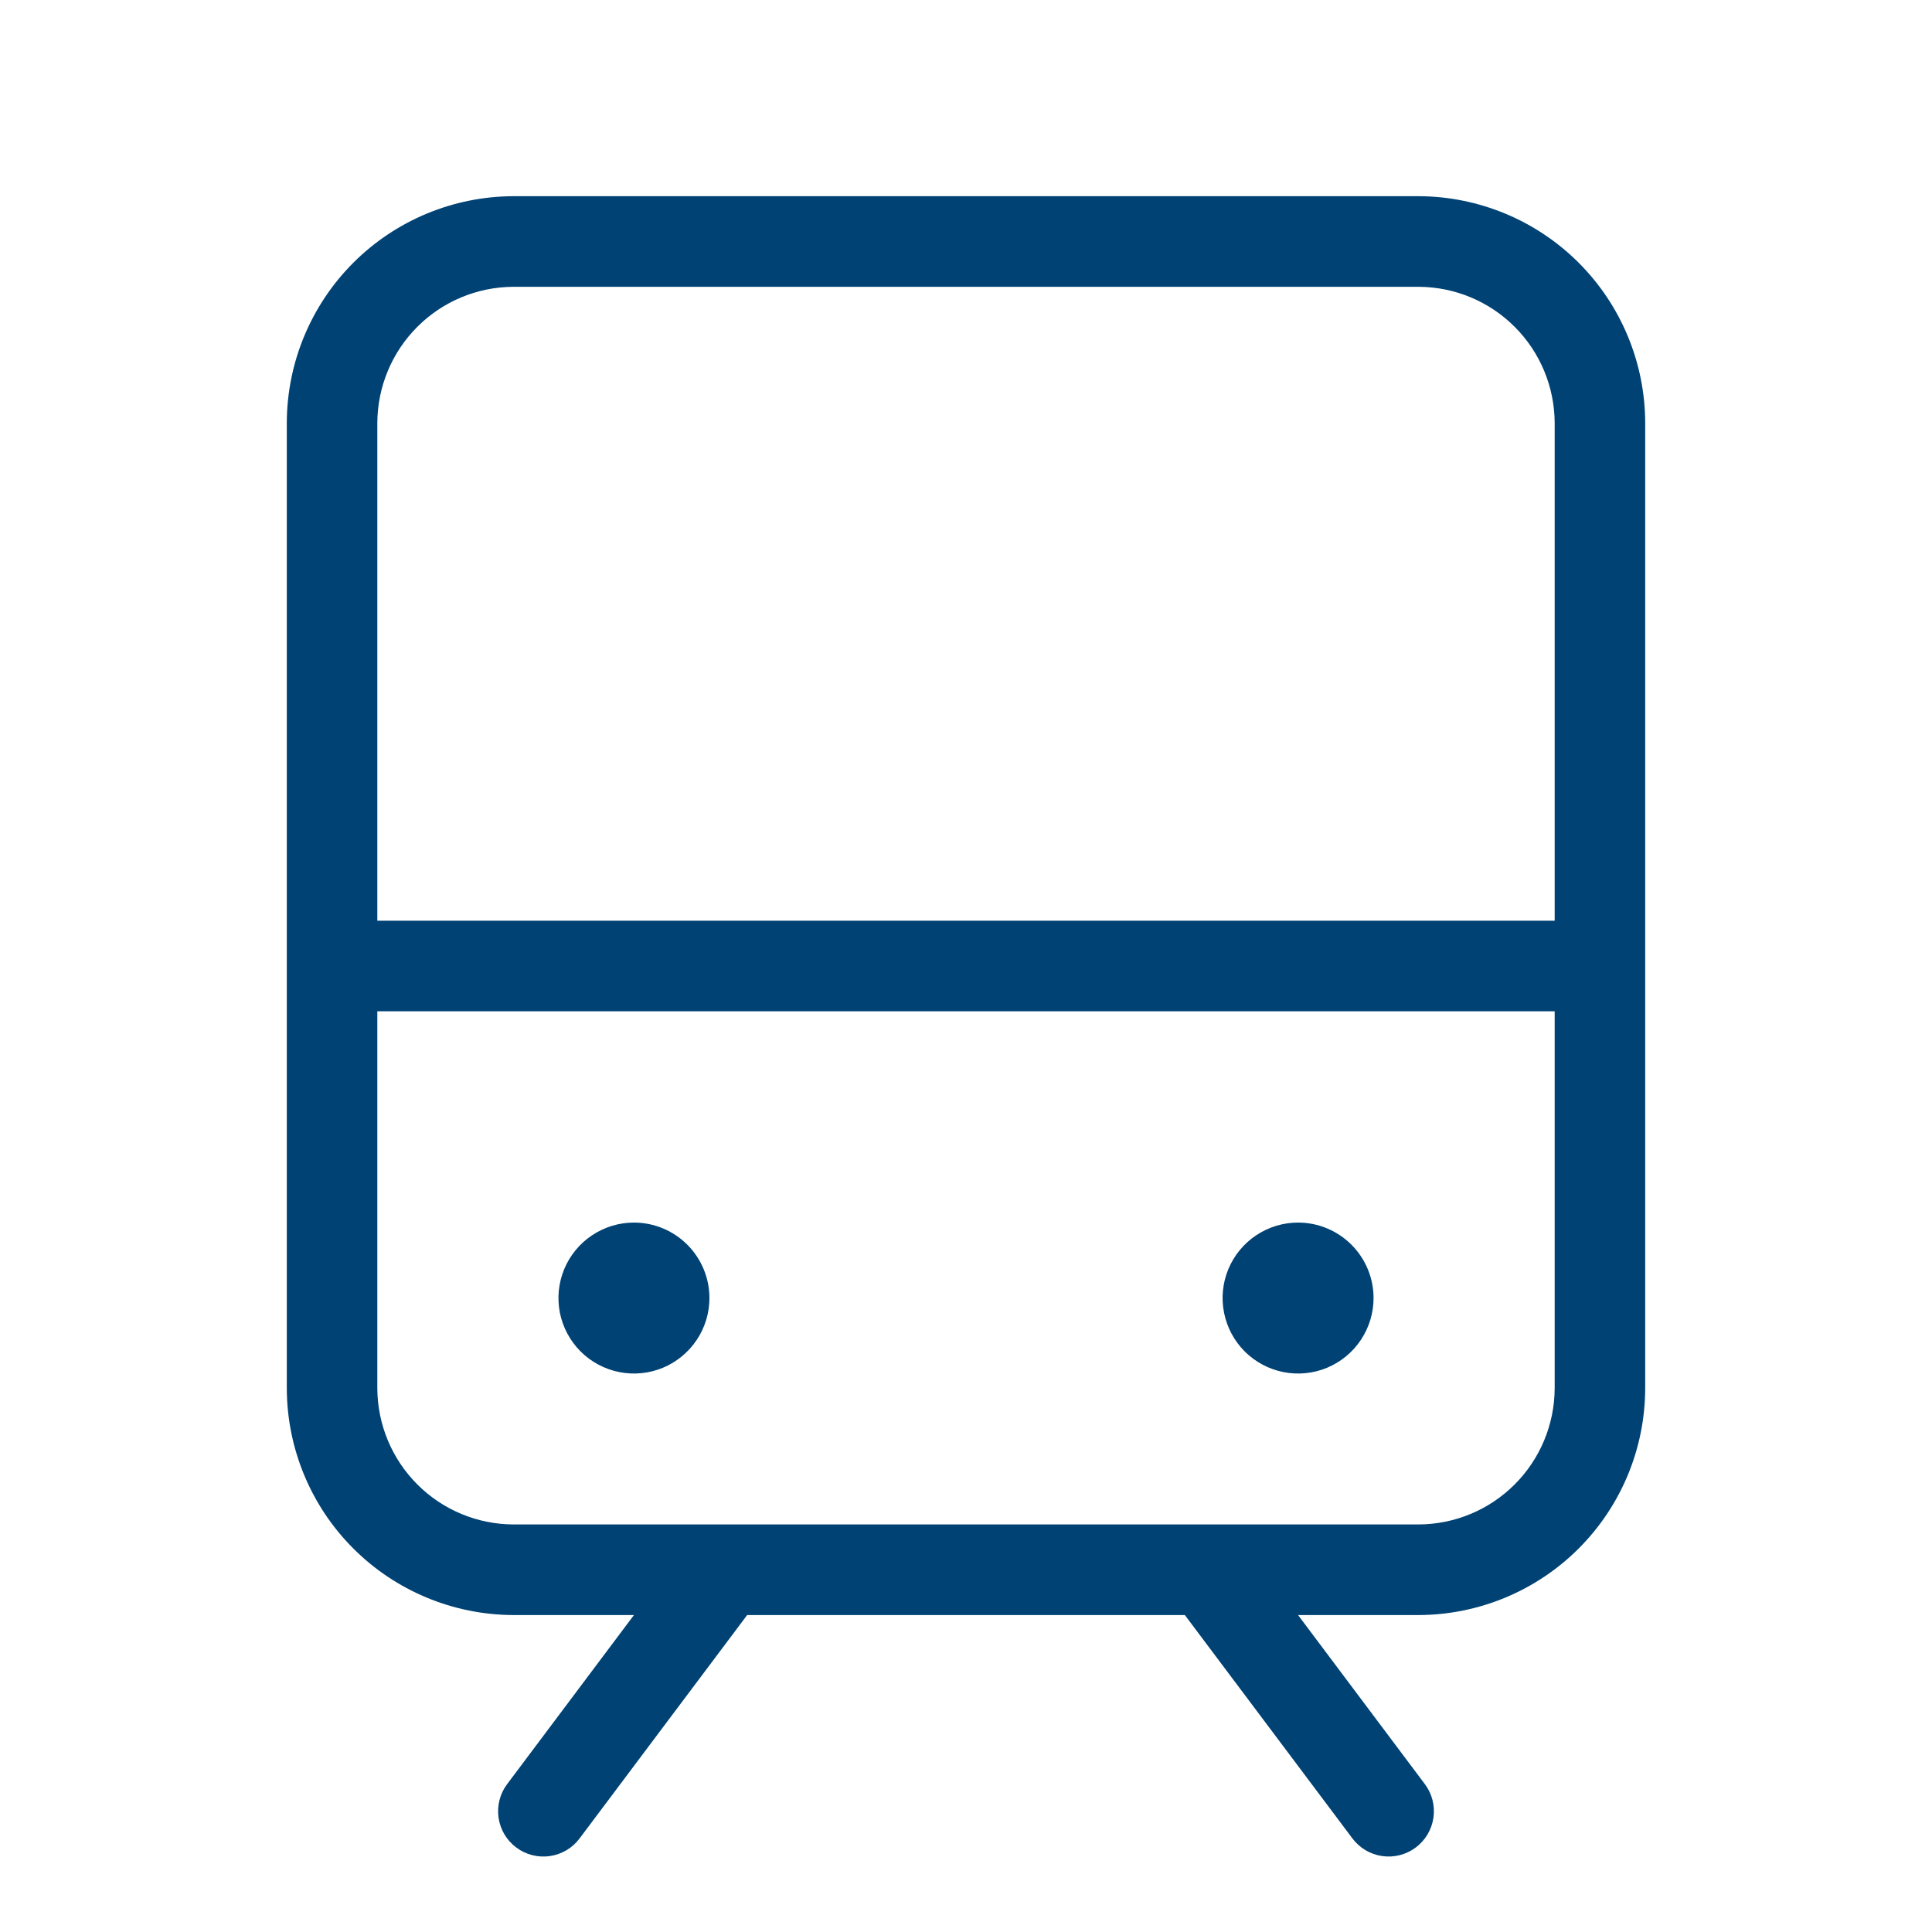 <svg width="40" height="40" viewBox="0 0 40 40" fill="none" xmlns="http://www.w3.org/2000/svg">
<path d="M29.375 4.062H10.625C9.383 4.067 8.193 4.562 7.315 5.44C6.437 6.318 5.942 7.508 5.938 8.75V28.75C5.942 29.992 6.437 31.182 7.315 32.06C8.193 32.938 9.383 33.433 10.625 33.438H13.125L10.5 36.938C10.426 37.036 10.372 37.148 10.342 37.267C10.311 37.387 10.305 37.511 10.322 37.633C10.339 37.755 10.381 37.872 10.443 37.978C10.506 38.084 10.589 38.176 10.688 38.25C10.786 38.324 10.898 38.378 11.017 38.408C11.137 38.439 11.261 38.446 11.383 38.428C11.505 38.411 11.622 38.369 11.728 38.307C11.834 38.244 11.926 38.161 12 38.062L15.469 33.438H24.531L28 38.062C28.149 38.261 28.371 38.393 28.617 38.428C28.864 38.463 29.114 38.399 29.312 38.25C29.511 38.101 29.643 37.879 29.678 37.633C29.713 37.386 29.649 37.136 29.5 36.938L26.875 33.438H29.375C30.617 33.433 31.807 32.938 32.685 32.06C33.563 31.182 34.058 29.992 34.062 28.75V8.75C34.058 7.508 33.563 6.318 32.685 5.44C31.807 4.562 30.617 4.067 29.375 4.062ZM10.625 5.938H29.375C30.12 5.942 30.833 6.239 31.359 6.766C31.886 7.292 32.183 8.005 32.188 8.75V19.062H7.812V8.75C7.817 8.005 8.114 7.292 8.641 6.766C9.167 6.239 9.88 5.942 10.625 5.938ZM29.375 31.562H10.625C9.88 31.558 9.167 31.261 8.641 30.734C8.114 30.208 7.817 29.495 7.812 28.75V20.938H32.188V28.75C32.183 29.495 31.886 30.208 31.359 30.734C30.833 31.261 30.12 31.558 29.375 31.562ZM14.688 26.875C14.688 27.184 14.596 27.486 14.424 27.743C14.252 28 14.008 28.2 13.723 28.319C13.437 28.437 13.123 28.468 12.82 28.407C12.517 28.347 12.239 28.198 12.02 27.98C11.802 27.761 11.653 27.483 11.592 27.18C11.532 26.877 11.563 26.563 11.681 26.277C11.8 25.991 12 25.747 12.257 25.576C12.514 25.404 12.816 25.312 13.125 25.312C13.539 25.312 13.937 25.477 14.23 25.77C14.523 26.063 14.688 26.461 14.688 26.875ZM28.438 26.875C28.438 27.184 28.346 27.486 28.174 27.743C28.003 28 27.759 28.2 27.473 28.319C27.187 28.437 26.873 28.468 26.57 28.407C26.267 28.347 25.989 28.198 25.77 27.98C25.552 27.761 25.403 27.483 25.343 27.18C25.282 26.877 25.313 26.563 25.431 26.277C25.55 25.991 25.75 25.747 26.007 25.576C26.264 25.404 26.566 25.312 26.875 25.312C27.289 25.312 27.687 25.477 27.98 25.77C28.273 26.063 28.438 26.461 28.438 26.875Z" fill="#004274"/>
</svg>

